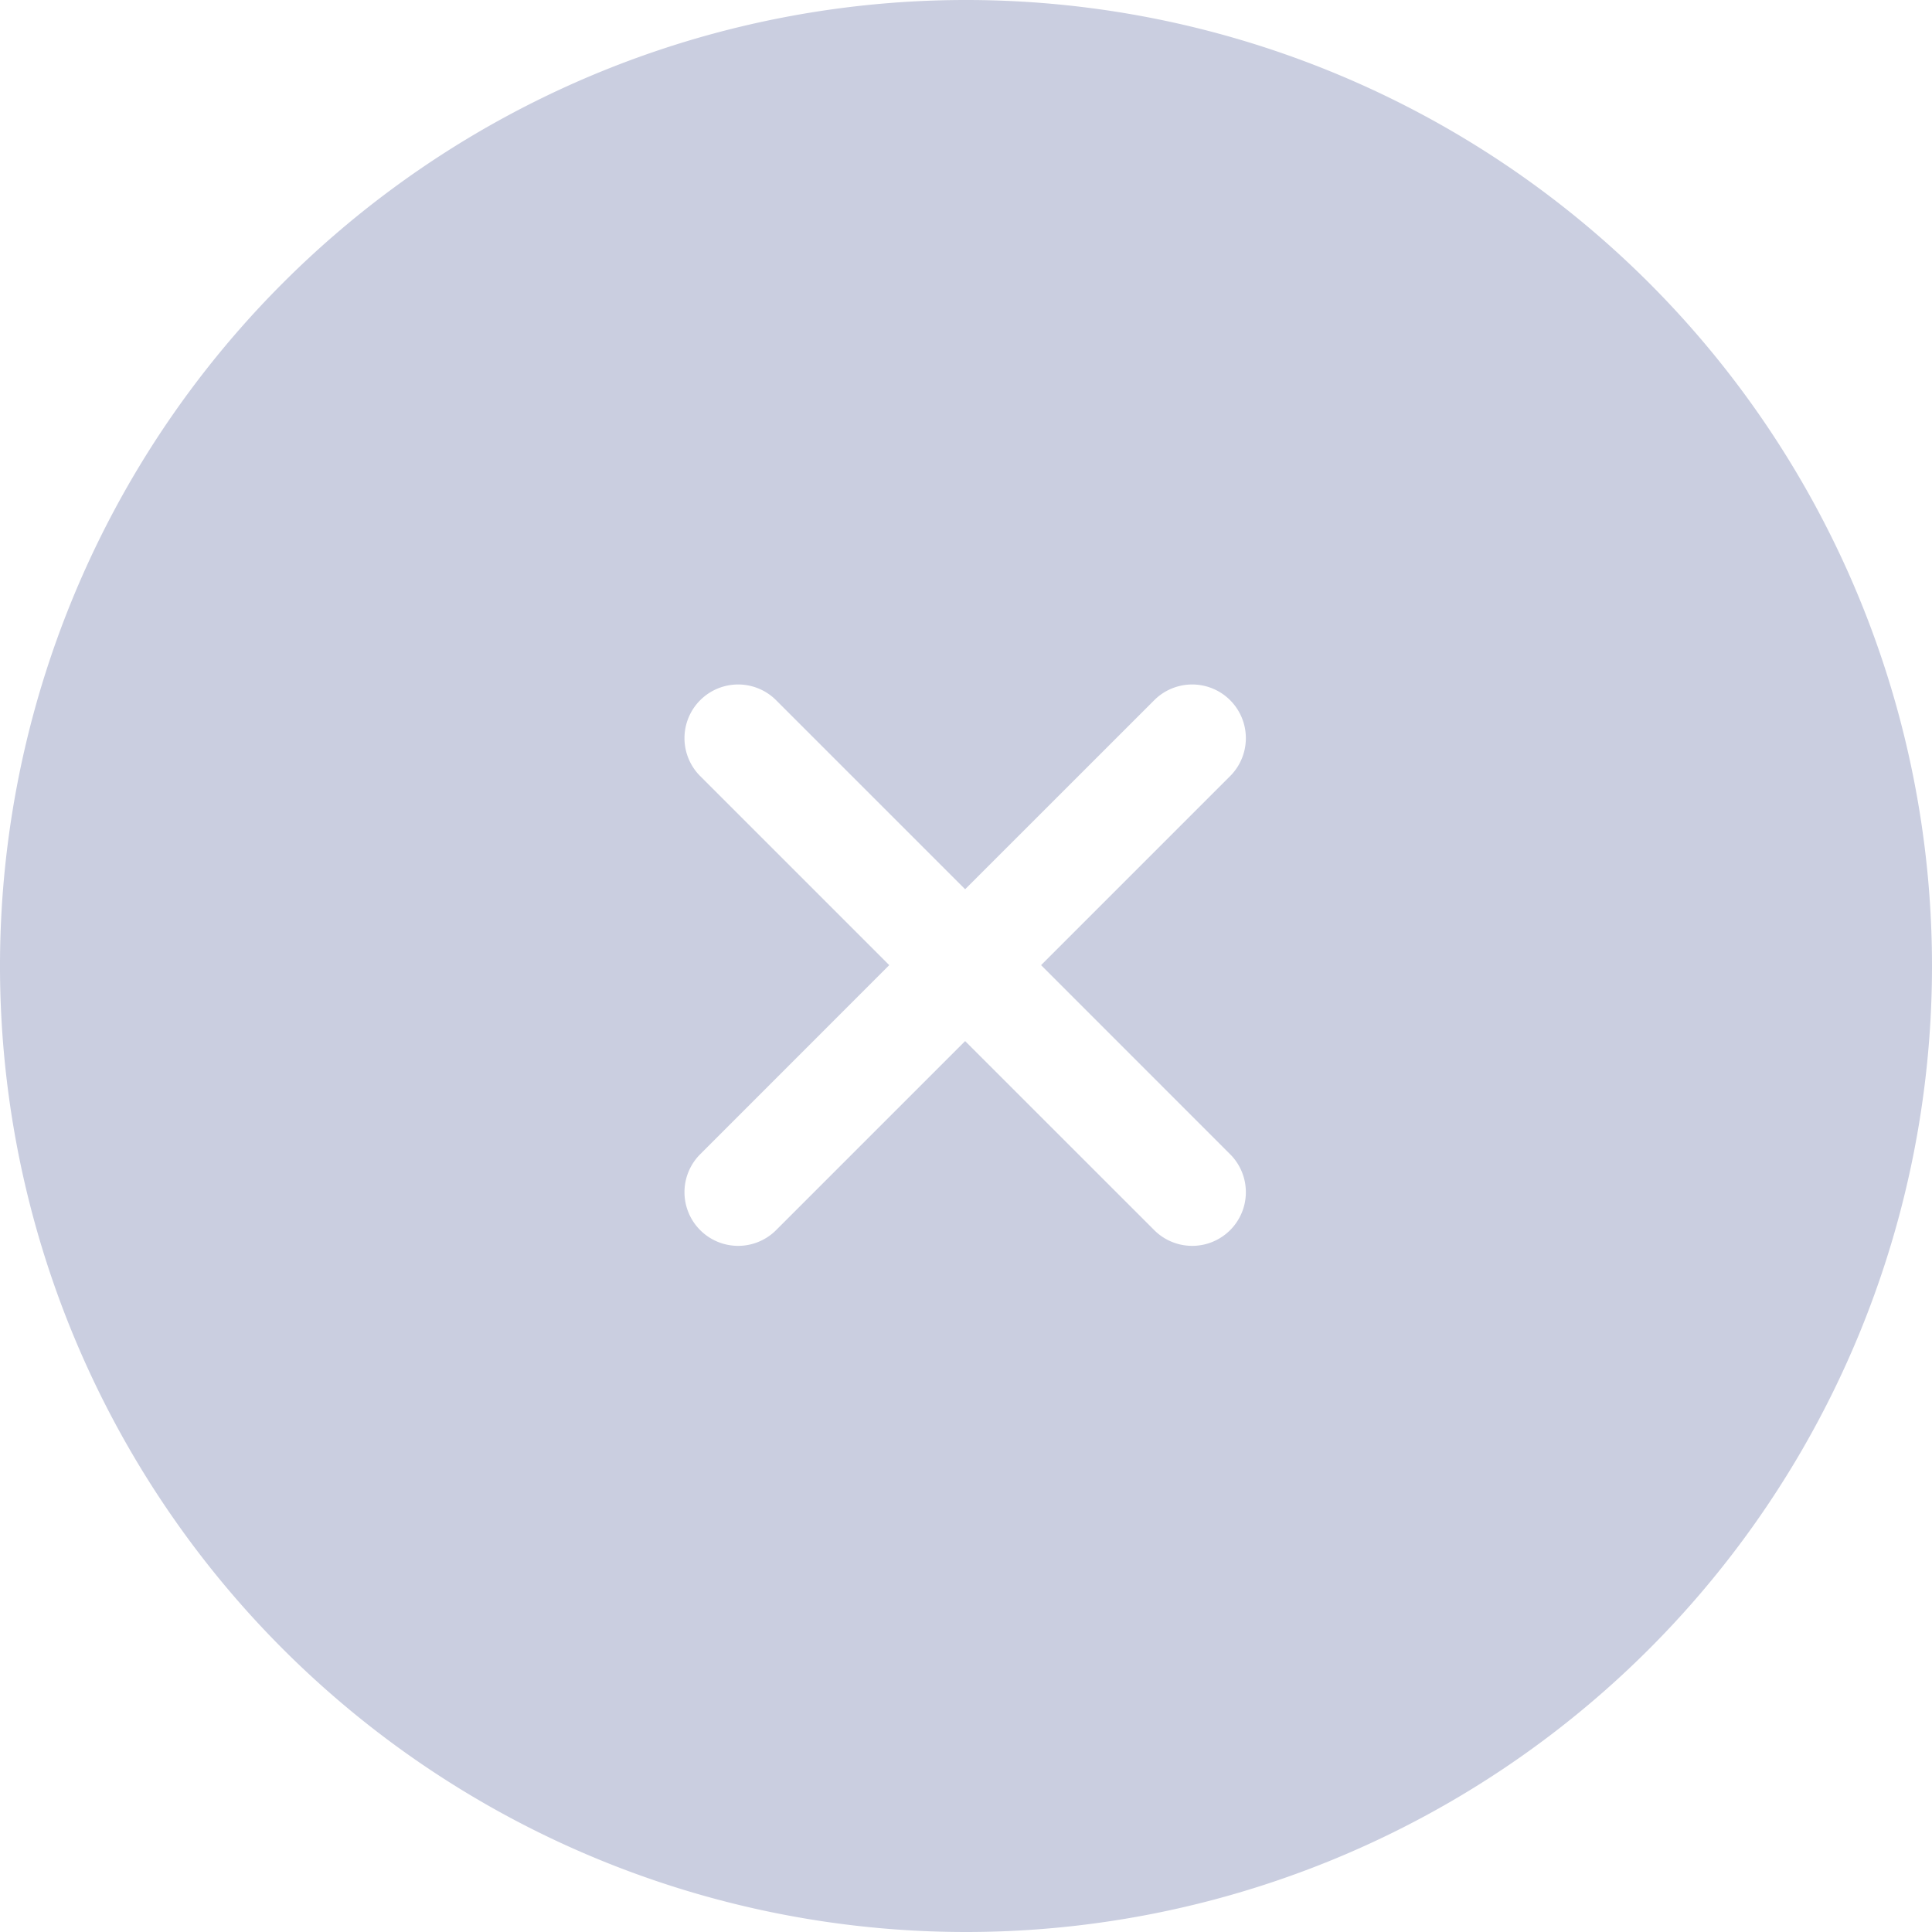 <svg xmlns="http://www.w3.org/2000/svg" width="36" height="36" viewBox="0 0 36 36">
  <defs>
    <style>
      .cls-1 {
        fill: #cacee0;
        fill-rule: evenodd;
      }
    </style>
  </defs>
  <path id="一键删除" class="cls-1" d="M646,299a18,18,0,1,1,18-18A18,18,0,0,1,646,299Zm4.934-21.551a1,1,0,0,0-1.414-1.414l-3.536,3.535-3.535-3.535a1,1,0,0,0-1.414,1.414l3.535,3.535-3.535,3.536a1,1,0,0,0,1.414,1.414l3.535-3.535,3.536,3.535a1,1,0,0,0,1.414-1.414l-3.535-3.536Z" transform="translate(-628 -263)"/>
</svg>
